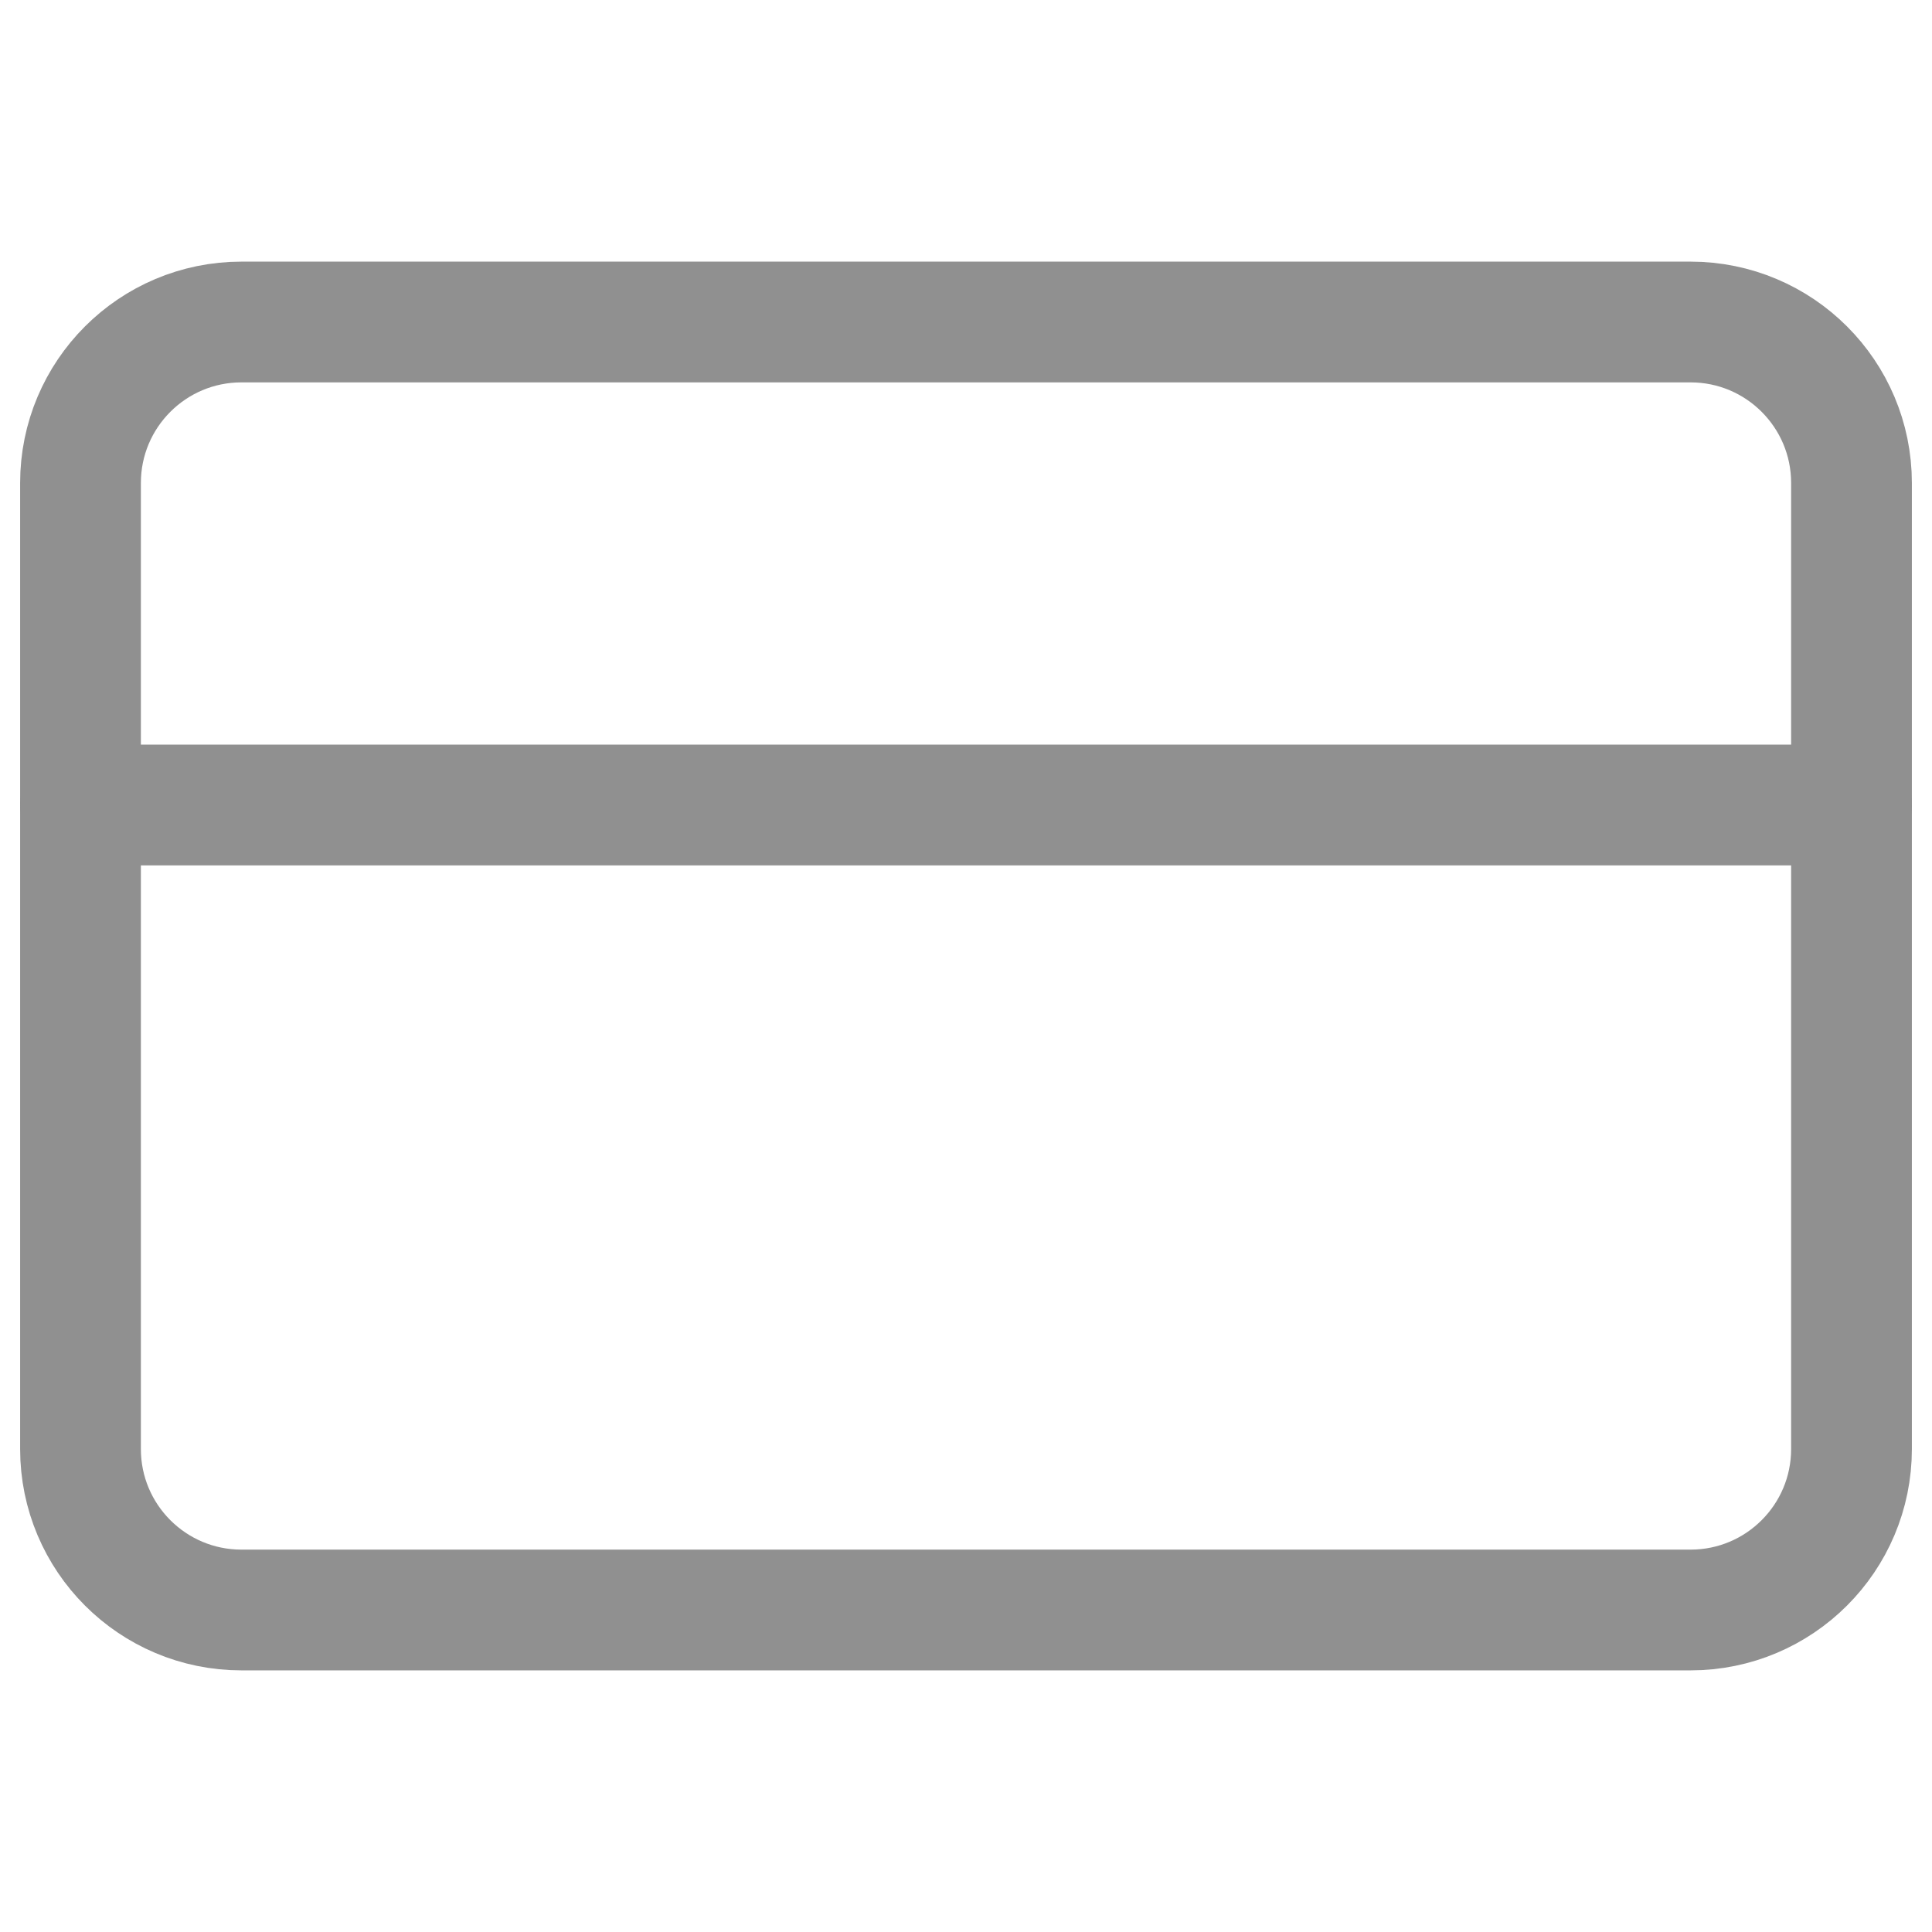 <svg width="24" height="24" viewBox="0 0 24 24" fill="none" xmlns="http://www.w3.org/2000/svg">
<path d="M21 4H3C1.895 4 1 4.895 1 6V18C1 19.105 1.895 20 3 20H21C22.105 20 23 19.105 23 18V6C23 4.895 22.105 4 21 4Z" stroke="#909090" stroke-width="1.5" stroke-linecap="round" stroke-linejoin="round"/>
<path d="M1 10H23" stroke="#909090" stroke-width="1.5" stroke-linecap="round" stroke-linejoin="round"/>
</svg>
